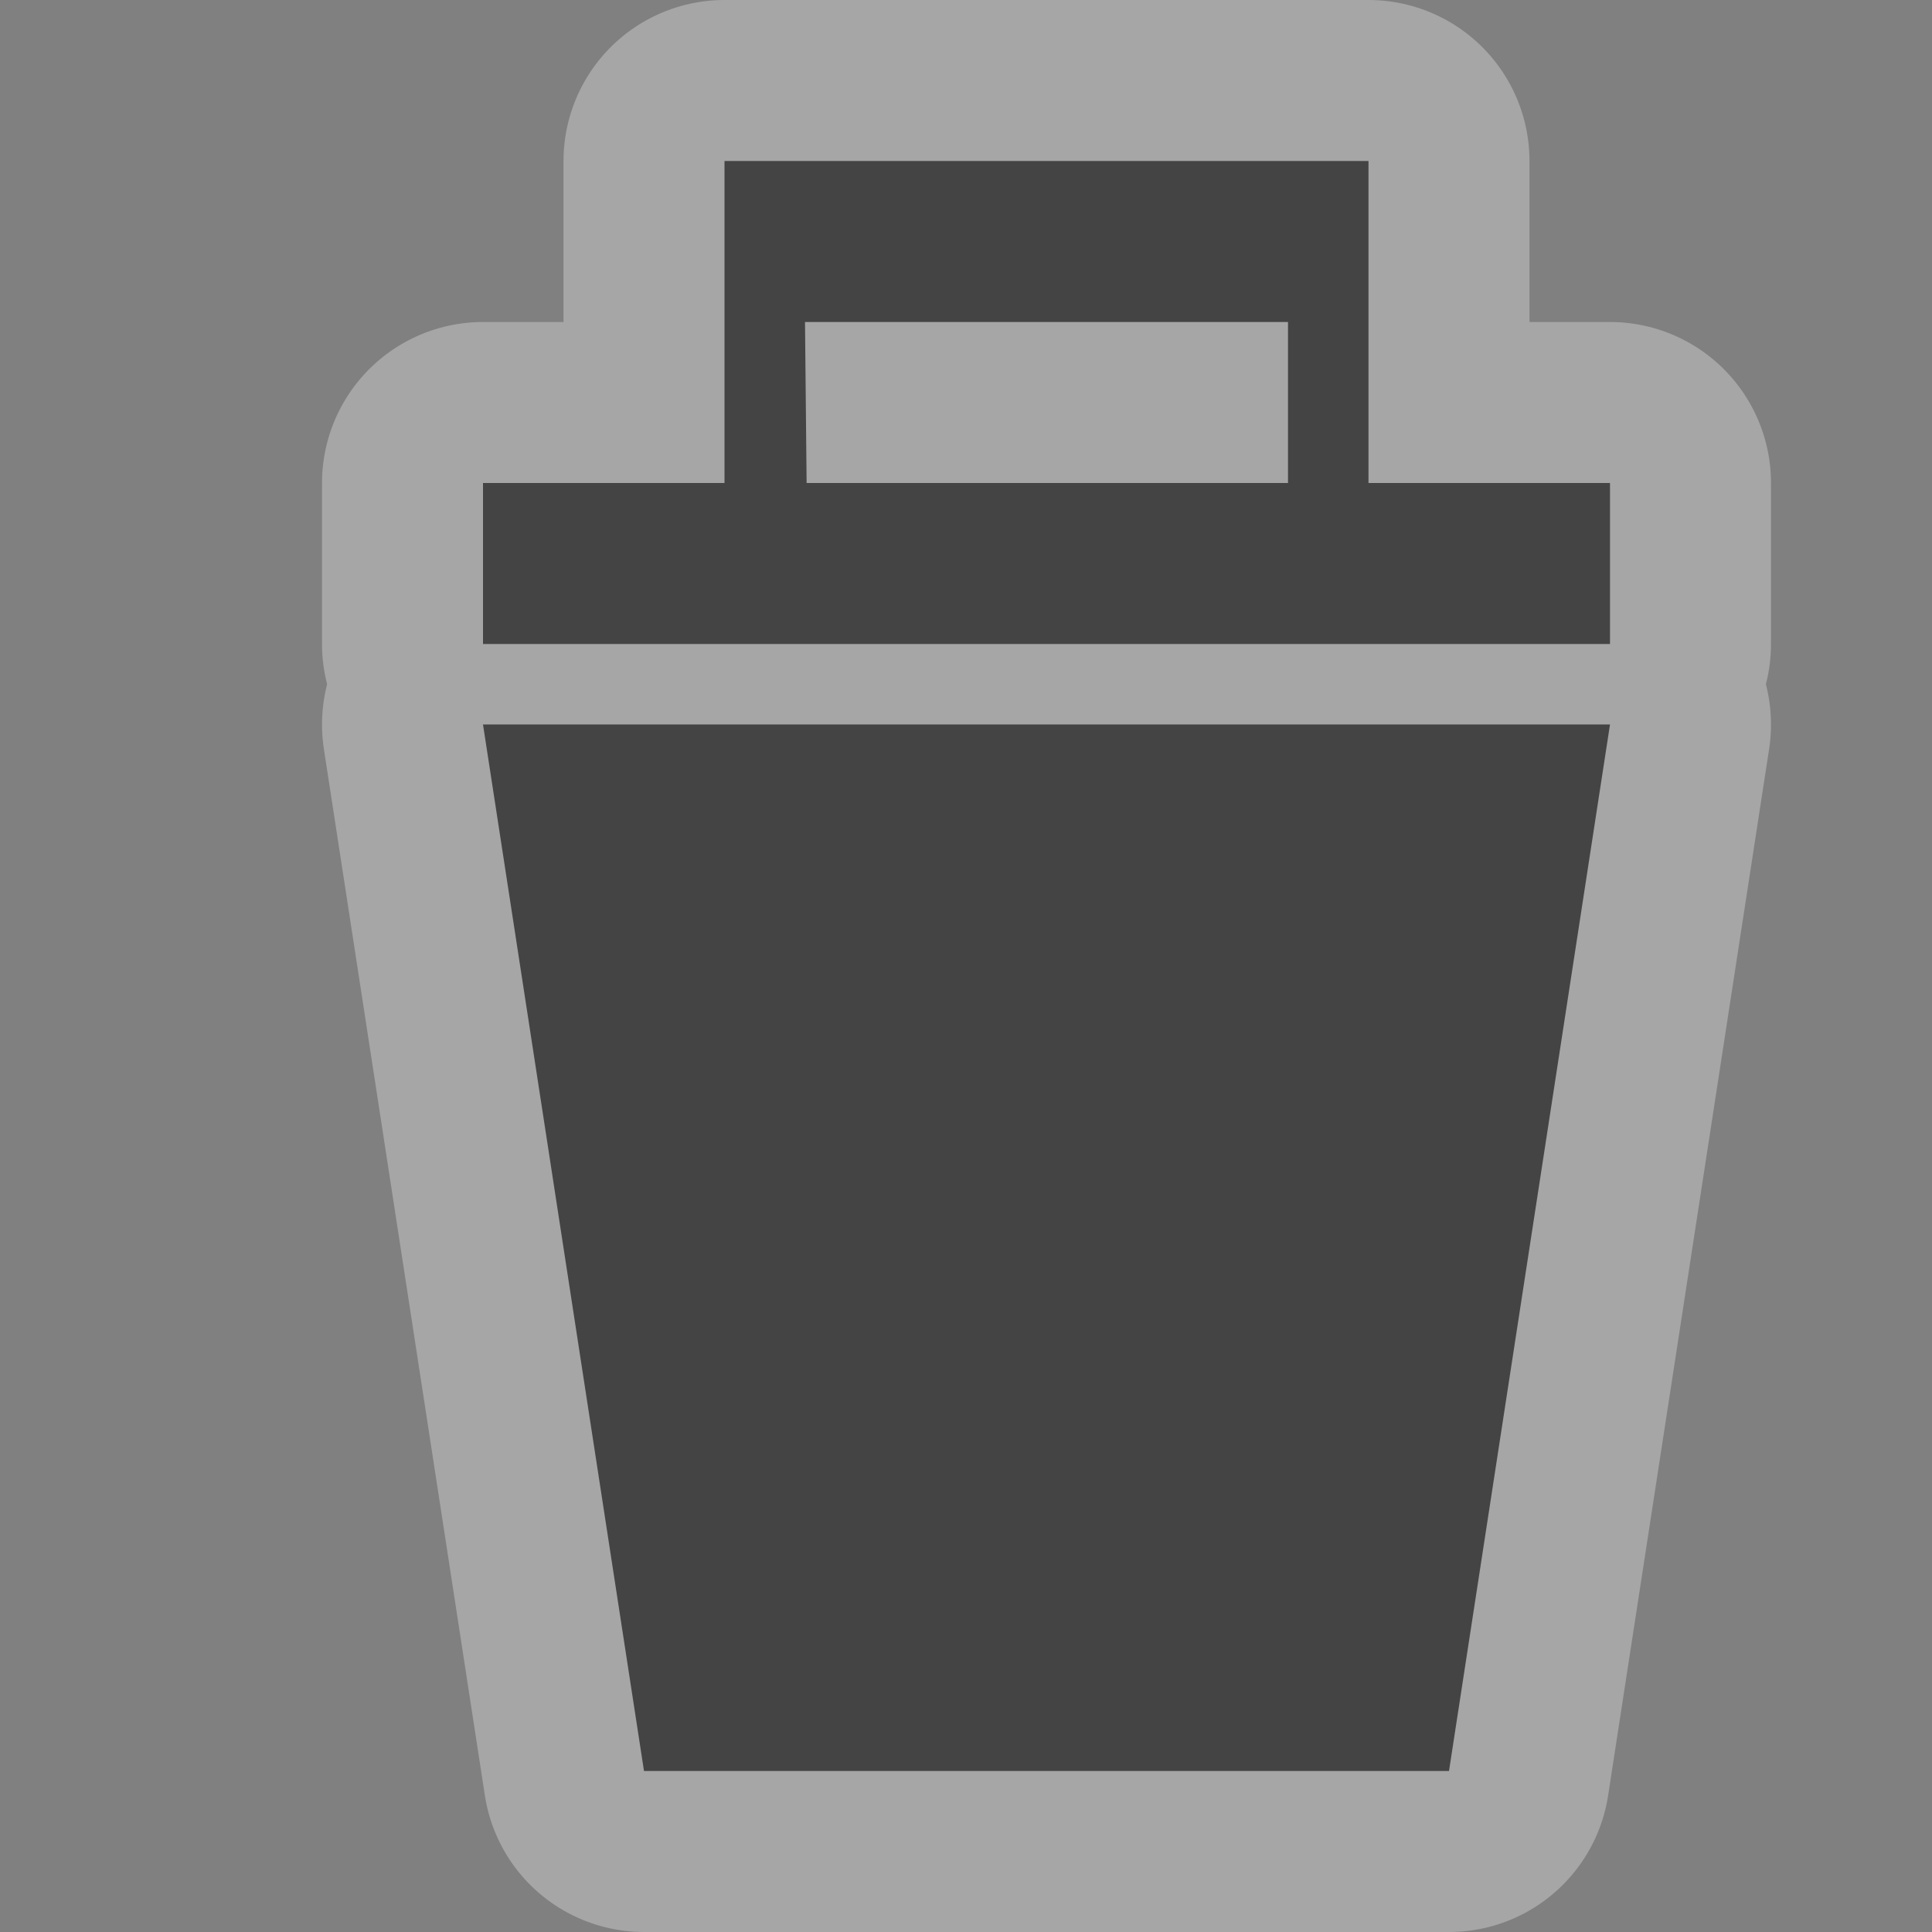 <?xml version="1.0" encoding="UTF-8" standalone="no"?>
<!-- Created with Inkscape (http://www.inkscape.org/) -->

<svg
   xmlns:dc="http://purl.org/dc/elements/1.1/"
   xmlns:cc="http://creativecommons.org/ns#"
   xmlns:rdf="http://www.w3.org/1999/02/22-rdf-syntax-ns#"
   xmlns:svg="http://www.w3.org/2000/svg"
   xmlns="http://www.w3.org/2000/svg"
   xmlns:inkscape="http://www.inkscape.org/namespaces/inkscape"
   version="1.1"
   width="12"
   height="12"
   id="svg4764">
  <rect width="100%" height="100%" fill="#808080" stroke="none"/>
  <defs
     id="defs4766" />
  <g
     transform="translate(0,-1040.362)"
     id="layer1">
    <g
       transform="translate(-360,-226)"
       id="waste-basket-12"
       style="display:inline">
      <path
         d="m 364.5,1267.362 0,2 -1.5,0 0,1 7,0 0,-1 -1.5,0 0,-2 z m 0.5,1 3,0 0,1 -2.99,0 z m -2,2.5 1,6.5 0.326,0 4.263,0 0.411,0 1,-6.5 z"
         inkscape:connector-curvature="0"
         id="path5683"
         style="opacity:0.3;color:#000000;fill:none;stroke:#ffffff;stroke-width:2;stroke-linecap:round;stroke-linejoin:round;stroke-miterlimit:4;stroke-opacity:1;stroke-dasharray:none;stroke-dashoffset:0;marker:none;visibility:visible;display:inline;overflow:visible;enable-background:accumulate" />
      <path
         d="m 364.5,1267.362 0,2 -1.5,0 0,1 7,0 0,-1 -1.5,0 0,-2 z m 0.5,1 3,0 0,1 -2.99,0 z m -2,2.5 1,6.5 0.326,0 4.263,0 0.411,0 1,-6.5 z"
         inkscape:connector-curvature="0"
         id="path5654"
         style="color:#000000;fill:#444444;fill-opacity:1;fill-rule:nonzero;stroke:none;stroke-width:2;marker:none;visibility:visible;display:inline;overflow:visible;enable-background:accumulate" />
    </g>
  </g>
  <rect
     width="12"
     height="12"
     x="0"
     y="0"
     id="canvas"
     style="fill:none;stroke:none;visibility:hidden" />
</svg>
